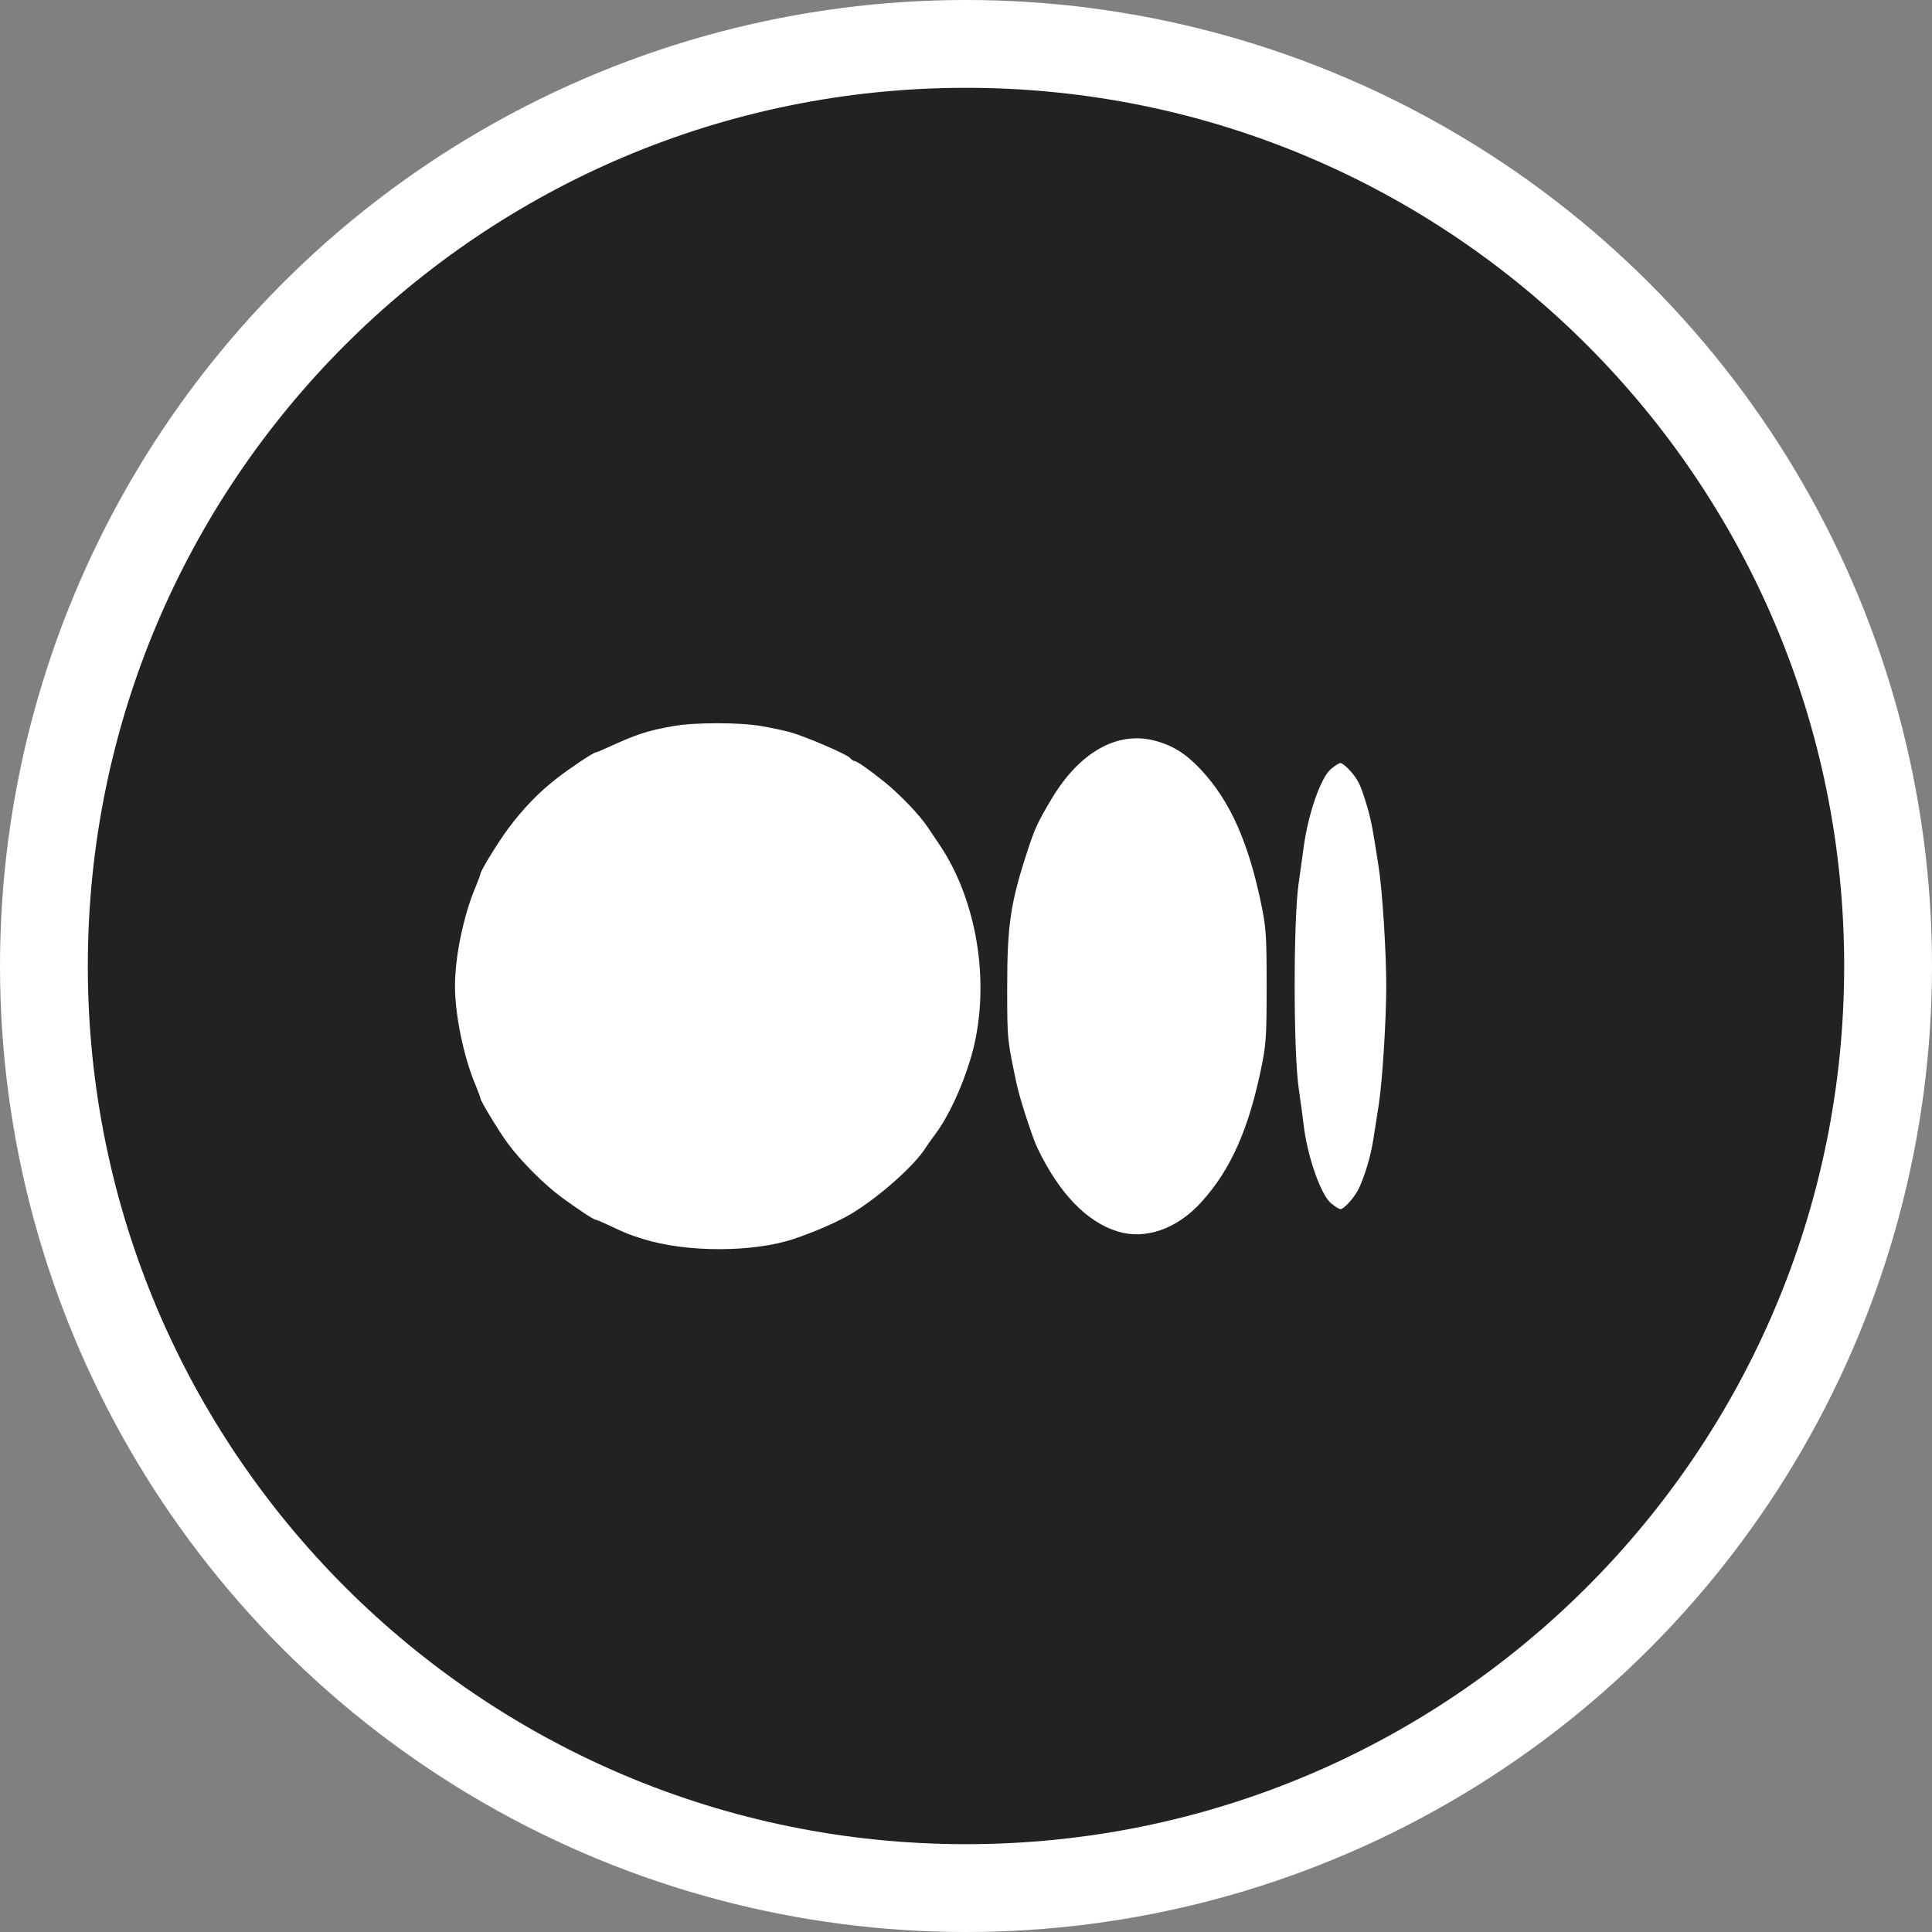 <svg width="44" height="44" viewBox="0 0 44 44" fill="none" xmlns="http://www.w3.org/2000/svg">
<rect x="0" y="0" width="44" height="44" fill="#808080" stroke="none"/>
<circle cx="22" cy="22" r="22" fill="white"/>
<path fill-rule="evenodd" clip-rule="evenodd" d="M22 42C10.954 42 2 33.046 2 22V22C2 10.954 10.954 2 22 2V2C33.046 2 42 10.954 42 22V22C42 33.046 33.046 42 22 42V42ZM17.335 16.535C17.56 16.574 17.857 16.637 17.994 16.675C18.349 16.774 19.289 17.178 19.358 17.261C19.389 17.299 19.433 17.33 19.455 17.33C19.511 17.33 19.773 17.512 20.133 17.8C20.486 18.083 20.938 18.554 21.124 18.833C21.196 18.941 21.315 19.118 21.389 19.226C22.29 20.556 22.579 22.532 22.102 24.119C21.904 24.777 21.595 25.438 21.303 25.826C21.223 25.933 21.12 26.078 21.075 26.149C20.821 26.547 20.047 27.237 19.427 27.619C19.124 27.807 18.573 28.05 18.081 28.215C17.152 28.526 15.622 28.527 14.642 28.216C14.301 28.108 14.264 28.093 13.868 27.905C13.72 27.835 13.584 27.778 13.566 27.778C13.521 27.778 13.19 27.56 12.789 27.267C12.389 26.974 11.842 26.424 11.55 26.02C11.335 25.722 10.939 25.066 10.939 25.007C10.939 24.988 10.888 24.851 10.826 24.702C10.559 24.066 10.362 23.114 10.362 22.456C10.362 21.792 10.555 20.856 10.826 20.212C10.888 20.064 10.939 19.927 10.939 19.908C10.939 19.837 11.35 19.169 11.592 18.846C11.921 18.408 12.282 18.035 12.671 17.734C12.981 17.493 13.514 17.137 13.564 17.137C13.579 17.137 13.703 17.086 13.84 17.023C14.511 16.717 14.74 16.642 15.339 16.535C15.818 16.45 16.848 16.45 17.335 16.535ZM26.294 16.867C26.704 16.974 27.002 17.159 27.338 17.516C28.017 18.235 28.447 19.205 28.741 20.676C28.834 21.14 28.847 21.36 28.847 22.457C28.847 23.555 28.834 23.775 28.741 24.239C28.45 25.698 28.034 26.639 27.351 27.387C26.8 27.99 26.088 28.238 25.458 28.047C24.75 27.831 24.122 27.18 23.624 26.141C23.517 25.918 23.226 25.024 23.161 24.72L23.157 24.703C23.054 24.216 22.999 23.959 22.97 23.7C22.938 23.411 22.938 23.119 22.938 22.501L22.938 22.482C22.938 21.067 23.013 20.56 23.401 19.376C23.57 18.86 23.63 18.731 23.946 18.199C24.581 17.133 25.44 16.645 26.294 16.867ZM30.731 17.534C30.925 17.749 30.977 17.852 31.11 18.282C31.221 18.645 31.252 18.801 31.397 19.737C31.483 20.291 31.571 21.668 31.571 22.457C31.571 23.233 31.483 24.62 31.401 25.154C31.364 25.392 31.308 25.75 31.277 25.948C31.22 26.318 31.091 26.756 30.952 27.056C30.858 27.259 30.613 27.537 30.528 27.537C30.495 27.537 30.394 27.473 30.304 27.394C30.075 27.193 29.773 26.325 29.692 25.635C29.673 25.476 29.62 25.086 29.575 24.768C29.457 23.949 29.455 20.989 29.572 20.146C29.616 19.828 29.67 19.439 29.692 19.28C29.796 18.526 30.077 17.721 30.304 17.521C30.394 17.442 30.495 17.378 30.528 17.378C30.562 17.378 30.653 17.448 30.731 17.534Z" fill="#222222"/>
</svg>
